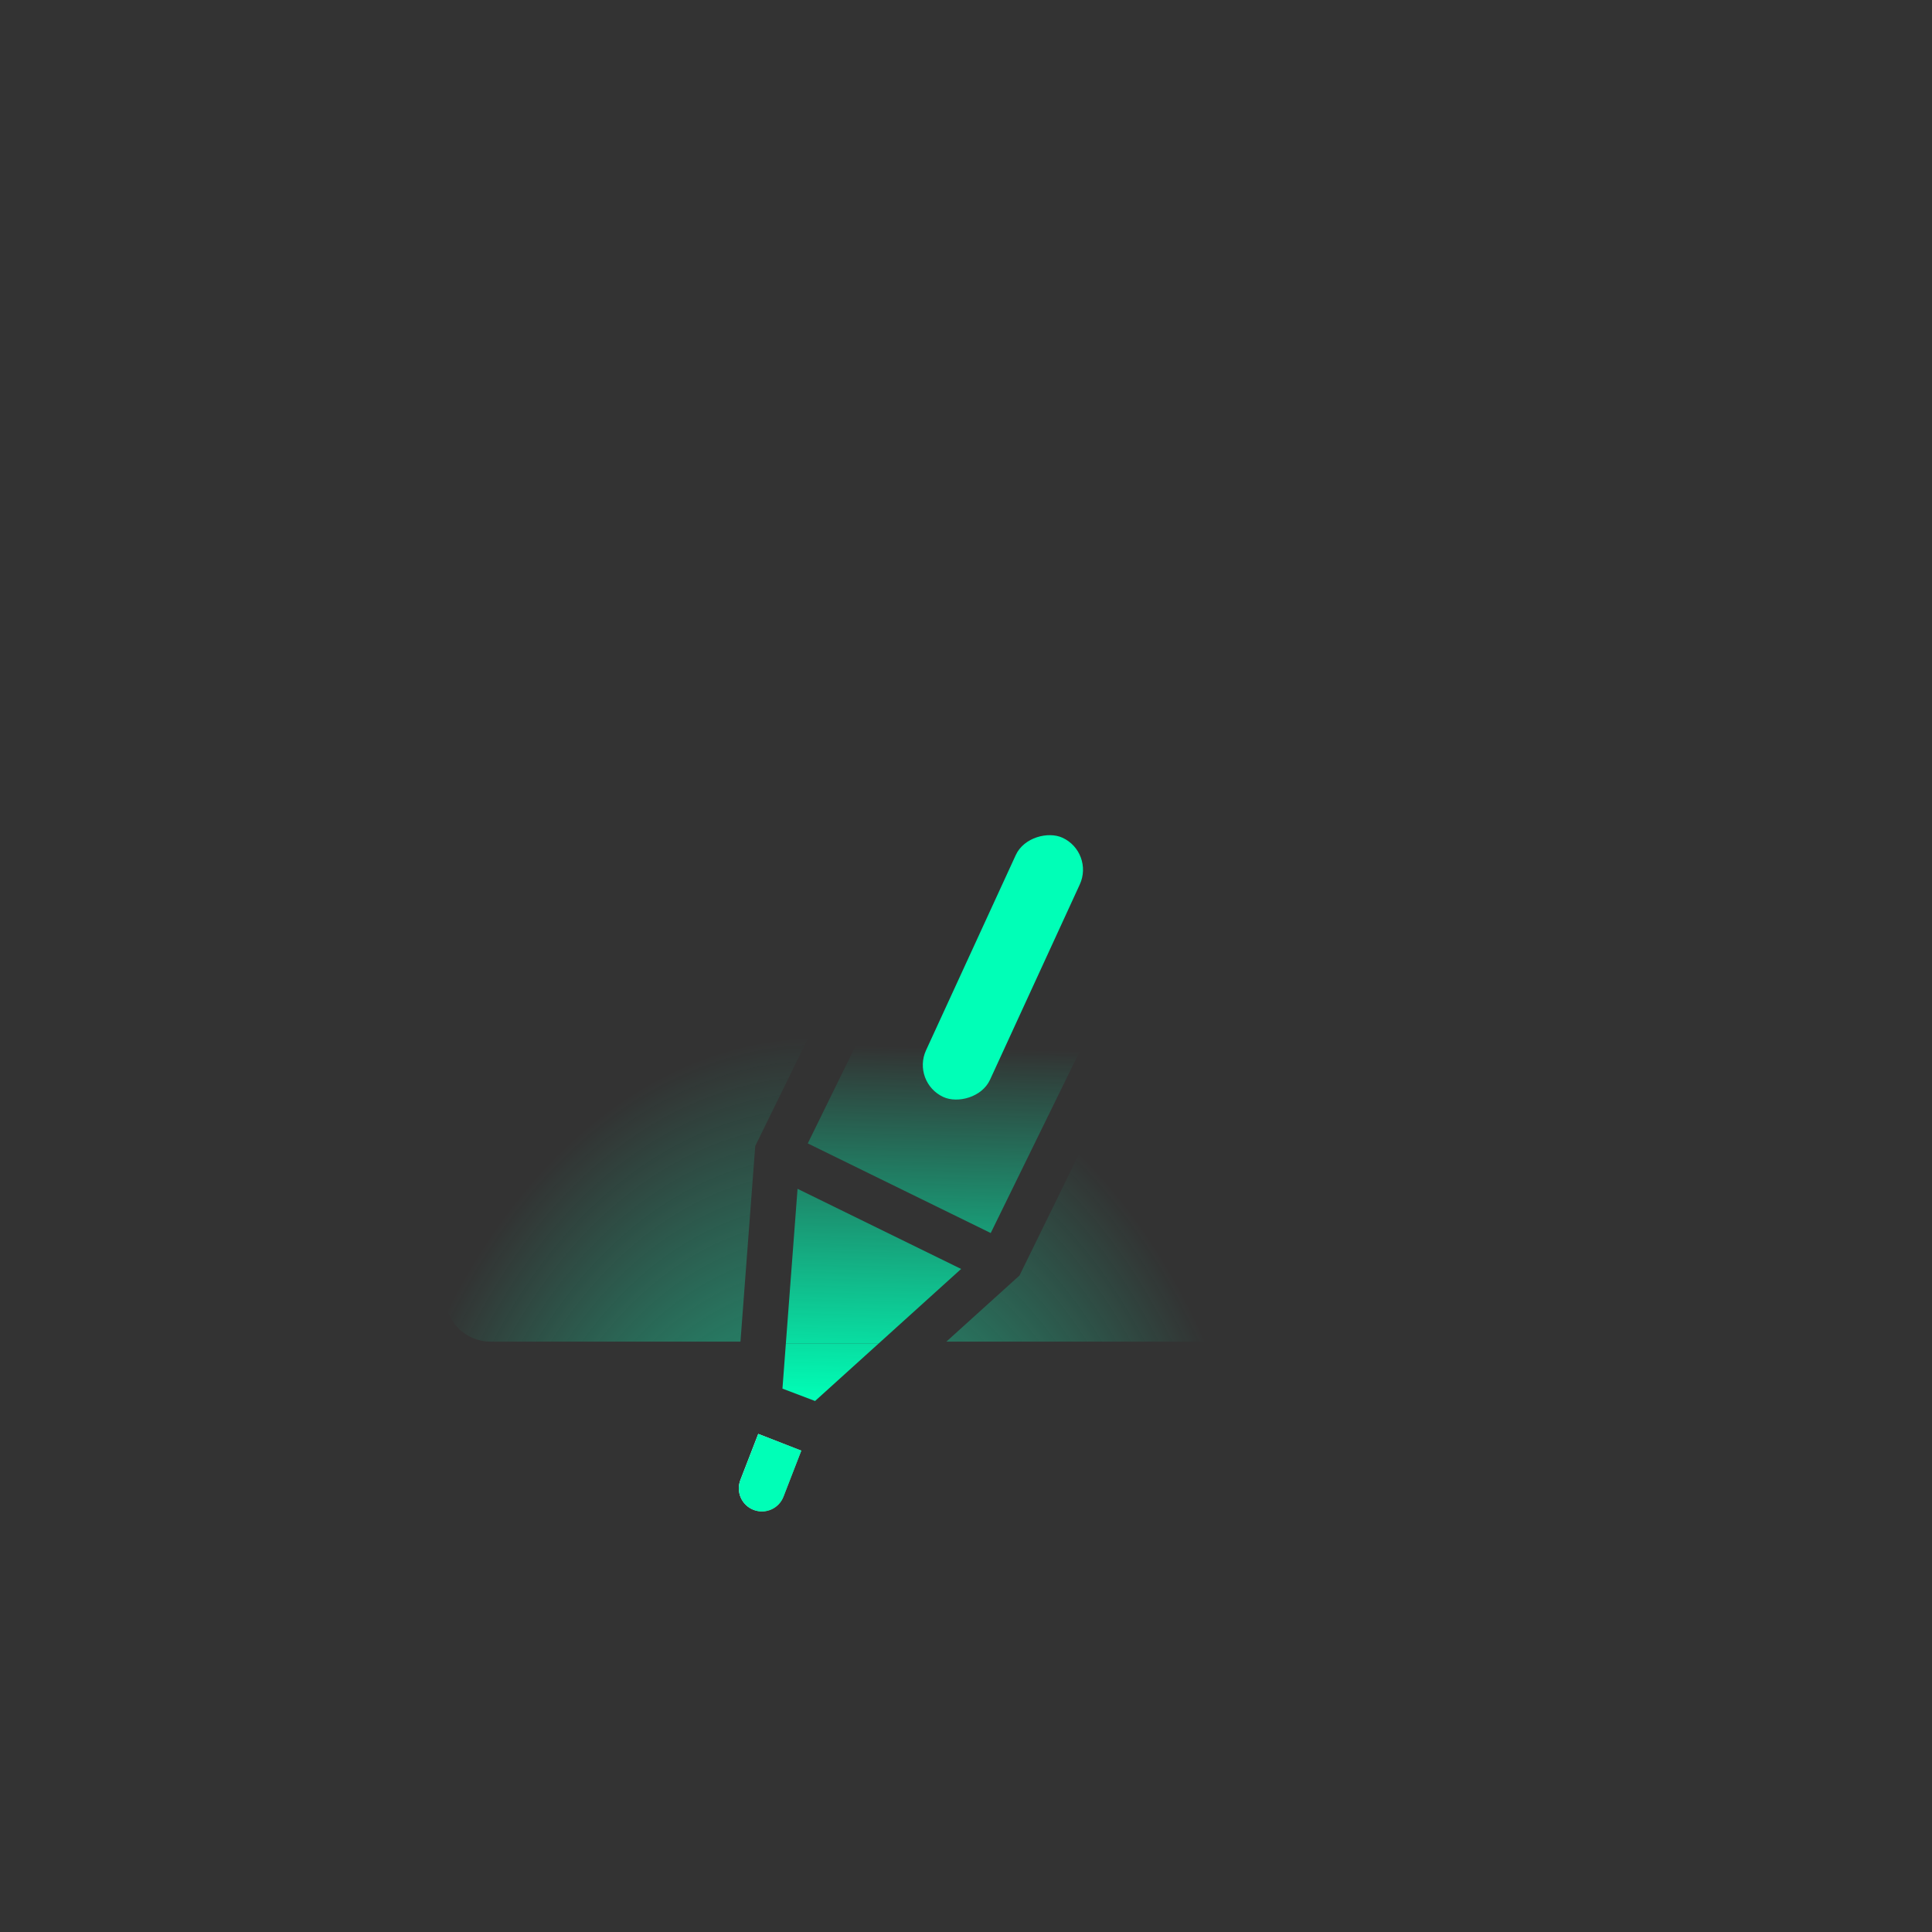 <svg width="256" height="256" viewBox="0 0 256 256" fill="none" xmlns="http://www.w3.org/2000/svg">
<rect x="0" y="0" width="256" height="256" fill="#333333" stroke="none"/>
<g clip-path="url(#clip0_340_7199)">
<path fill-rule="evenodd" clip-rule="evenodd" d="M142.794 78.522L143.05 78H173.103L167.029 90.397L142.794 78.522Z" fill="url(#paint0_linear_340_7199)"/>
<path d="M140.154 83.91L164.395 95.787L131.276 163.383L107.035 151.507L140.154 83.91Z" fill="url(#paint1_linear_340_7199)"/>
<path fill-rule="evenodd" clip-rule="evenodd" d="M116.449 178H104.132L105.679 157.524L127.353 168.142L116.449 178Z" fill="url(#paint2_linear_340_7199)"/>
<path fill-rule="evenodd" clip-rule="evenodd" d="M173.103 78H143.05L150.214 63.376L150.81 62.148C151.558 60.62 152.789 59.487 154.228 58.842C156.061 58.02 158.231 57.989 160.176 58.942L171.844 64.659C173.787 65.611 175.093 67.343 175.567 69.293C175.941 70.827 175.8 72.496 175.051 74.025L174.533 75.082L173.103 78Z" fill="url(#paint3_linear_340_7199)"/>
<path fill-rule="evenodd" clip-rule="evenodd" d="M104.132 178L103.679 184L108 185.639L116.449 178H104.132Z" fill="url(#paint4_linear_340_7199)"/>
<path d="M125.396 177.775H192C195.314 177.775 198 175.089 198 171.775V83.775C198 80.462 195.314 77.775 192 77.775H179.79L135.09 169.011L125.396 177.775Z" fill="url(#paint5_radial_340_7199)" fill-opacity="0.8"/>
<path d="M134.765 81.046L136.367 77.775H65C61.686 77.775 59 80.462 59 83.775V171.775C59 175.089 61.686 177.775 65 177.775H98.115L100.073 151.854L134.765 81.046Z" fill="url(#paint6_radial_340_7199)" fill-opacity="0.8"/>
<path d="M98.106 196.108C97.495 197.684 98.278 199.457 99.854 200.068C101.431 200.678 103.204 199.896 103.814 198.319L106.18 192.212L100.472 190L98.106 196.108Z" fill="url(#paint7_linear_340_7199)"/>
<path d="M98.106 196.108C97.495 197.684 98.278 199.457 99.854 200.068C101.431 200.678 103.204 199.896 103.814 198.319L106.18 192.212L100.472 190L98.106 196.108Z" fill="#00FFB7"/>
<rect x="120.756" y="143.408" width="37.807" height="9.334" rx="4.667" transform="rotate(-65.316 120.756 143.408)" fill="#00FFB7"/>
</g>
<defs>
<linearGradient id="paint0_linear_340_7199" x1="153.583" y1="139.512" x2="152.448" y2="186.639" gradientUnits="userSpaceOnUse">
<stop stop-color="#00FFB7" stop-opacity="0"/>
<stop offset="1" stop-color="#00FFB7"/>
</linearGradient>
<linearGradient id="paint1_linear_340_7199" x1="153.583" y1="139.512" x2="152.448" y2="186.639" gradientUnits="userSpaceOnUse">
<stop stop-color="#00FFB7" stop-opacity="0"/>
<stop offset="1" stop-color="#00FFB7"/>
</linearGradient>
<linearGradient id="paint2_linear_340_7199" x1="153.583" y1="139.512" x2="152.448" y2="186.639" gradientUnits="userSpaceOnUse">
<stop stop-color="#00FFB7" stop-opacity="0"/>
<stop offset="1" stop-color="#00FFB7"/>
</linearGradient>
<linearGradient id="paint3_linear_340_7199" x1="153.583" y1="139.512" x2="152.448" y2="186.639" gradientUnits="userSpaceOnUse">
<stop stop-color="#00FFB7" stop-opacity="0"/>
<stop offset="1" stop-color="#00FFB7"/>
</linearGradient>
<linearGradient id="paint4_linear_340_7199" x1="153.583" y1="139.512" x2="152.448" y2="186.639" gradientUnits="userSpaceOnUse">
<stop stop-color="#00FFB7" stop-opacity="0"/>
<stop offset="1" stop-color="#00FFB7"/>
</linearGradient>
<radialGradient id="paint5_radial_340_7199" cx="0" cy="0" r="1" gradientUnits="userSpaceOnUse" gradientTransform="translate(108.5 223.502) rotate(-90) scale(86.107 60.5)">
<stop stop-color="#10FCB9"/>
<stop offset="1" stop-color="#10FCB9" stop-opacity="0"/>
</radialGradient>
<radialGradient id="paint6_radial_340_7199" cx="0" cy="0" r="1" gradientUnits="userSpaceOnUse" gradientTransform="translate(108.5 223.502) rotate(-90) scale(86.107 60.5)">
<stop stop-color="#10FCB9"/>
<stop offset="1" stop-color="#10FCB9" stop-opacity="0"/>
</radialGradient>
<linearGradient id="paint7_linear_340_7199" x1="105" y1="195" x2="99.511" y2="192.48" gradientUnits="userSpaceOnUse">
<stop stop-color="#999999"/>
<stop offset="1" stop-color="white"/>
</linearGradient>
<clipPath id="clip0_340_7199">
<rect width="256" height="256" rx="128" fill="white"/>
</clipPath>
</defs>
</svg>
